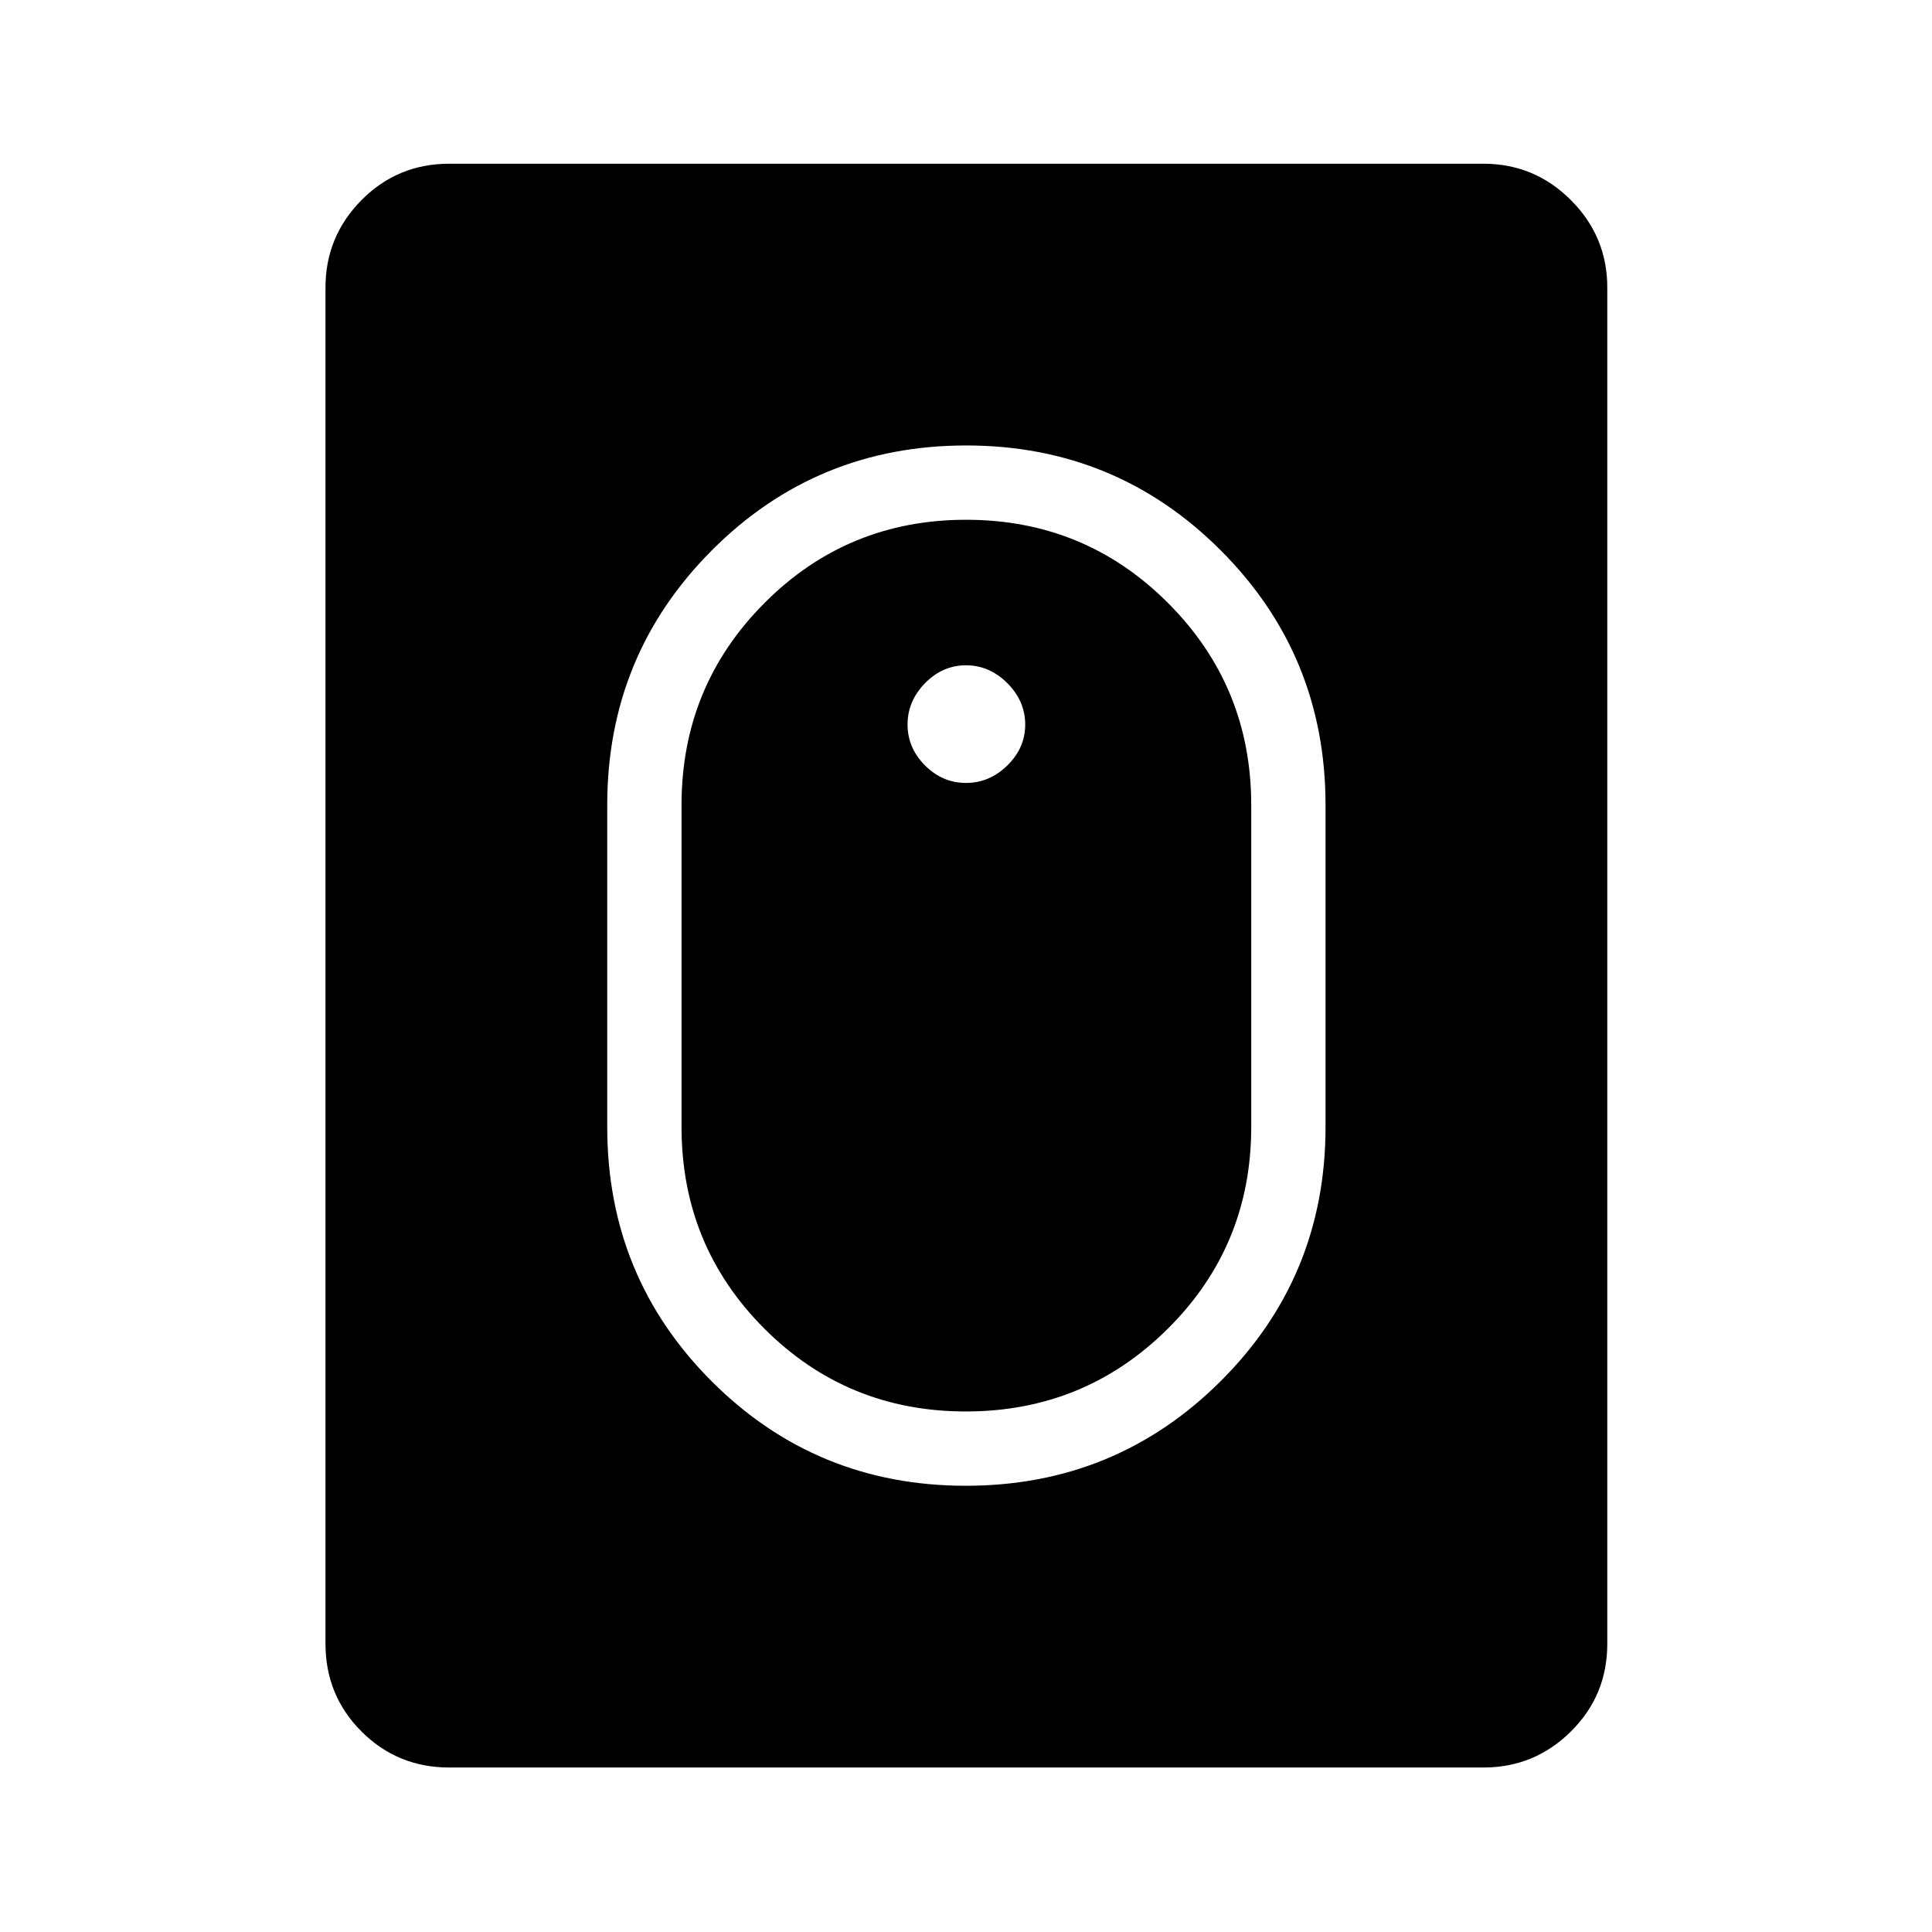 <svg xmlns="http://www.w3.org/2000/svg" height="24" viewBox="0 -960 960 960" width="24"><path d="M479.91-221.73q74.4 0 126.57-51.92 52.17-51.92 52.17-126.35v-160q0-74.43-52.08-126.54-52.09-52.11-126.48-52.11-74.4 0-126.38 52.11-51.98 52.11-51.98 126.54v160q0 74.43 51.89 126.35 51.9 51.92 126.29 51.92Zm.03-36.92q-59.02 0-100.15-41.18-41.14-41.18-41.14-100.17v-160q0-58.99 41.2-100.36t100.21-41.37q59.02 0 100.34 41.37 41.33 41.37 41.33 100.36v160q0 58.99-41.39 100.17t-100.4 41.18Zm.06-312.31q11.65 0 20.54-8.69 8.88-8.7 8.88-20.35 0-11.65-8.88-20.54-8.89-8.88-20.54-8.88-11.65 0-20.35 8.88-8.69 8.89-8.69 20.54 0 11.65 8.69 20.35 8.7 8.69 20.35 8.69ZM223.27-81.73q-25.75 0-43.64-17.9-17.9-17.89-17.9-43.64v-673.85q0-25.36 17.9-43.45 17.89-18.08 43.64-18.08h513.85q25.36 0 43.45 18.08 18.08 18.09 18.08 43.45v673.85q0 25.75-18.08 43.64-18.09 17.9-43.45 17.9H223.27Z"/></svg>